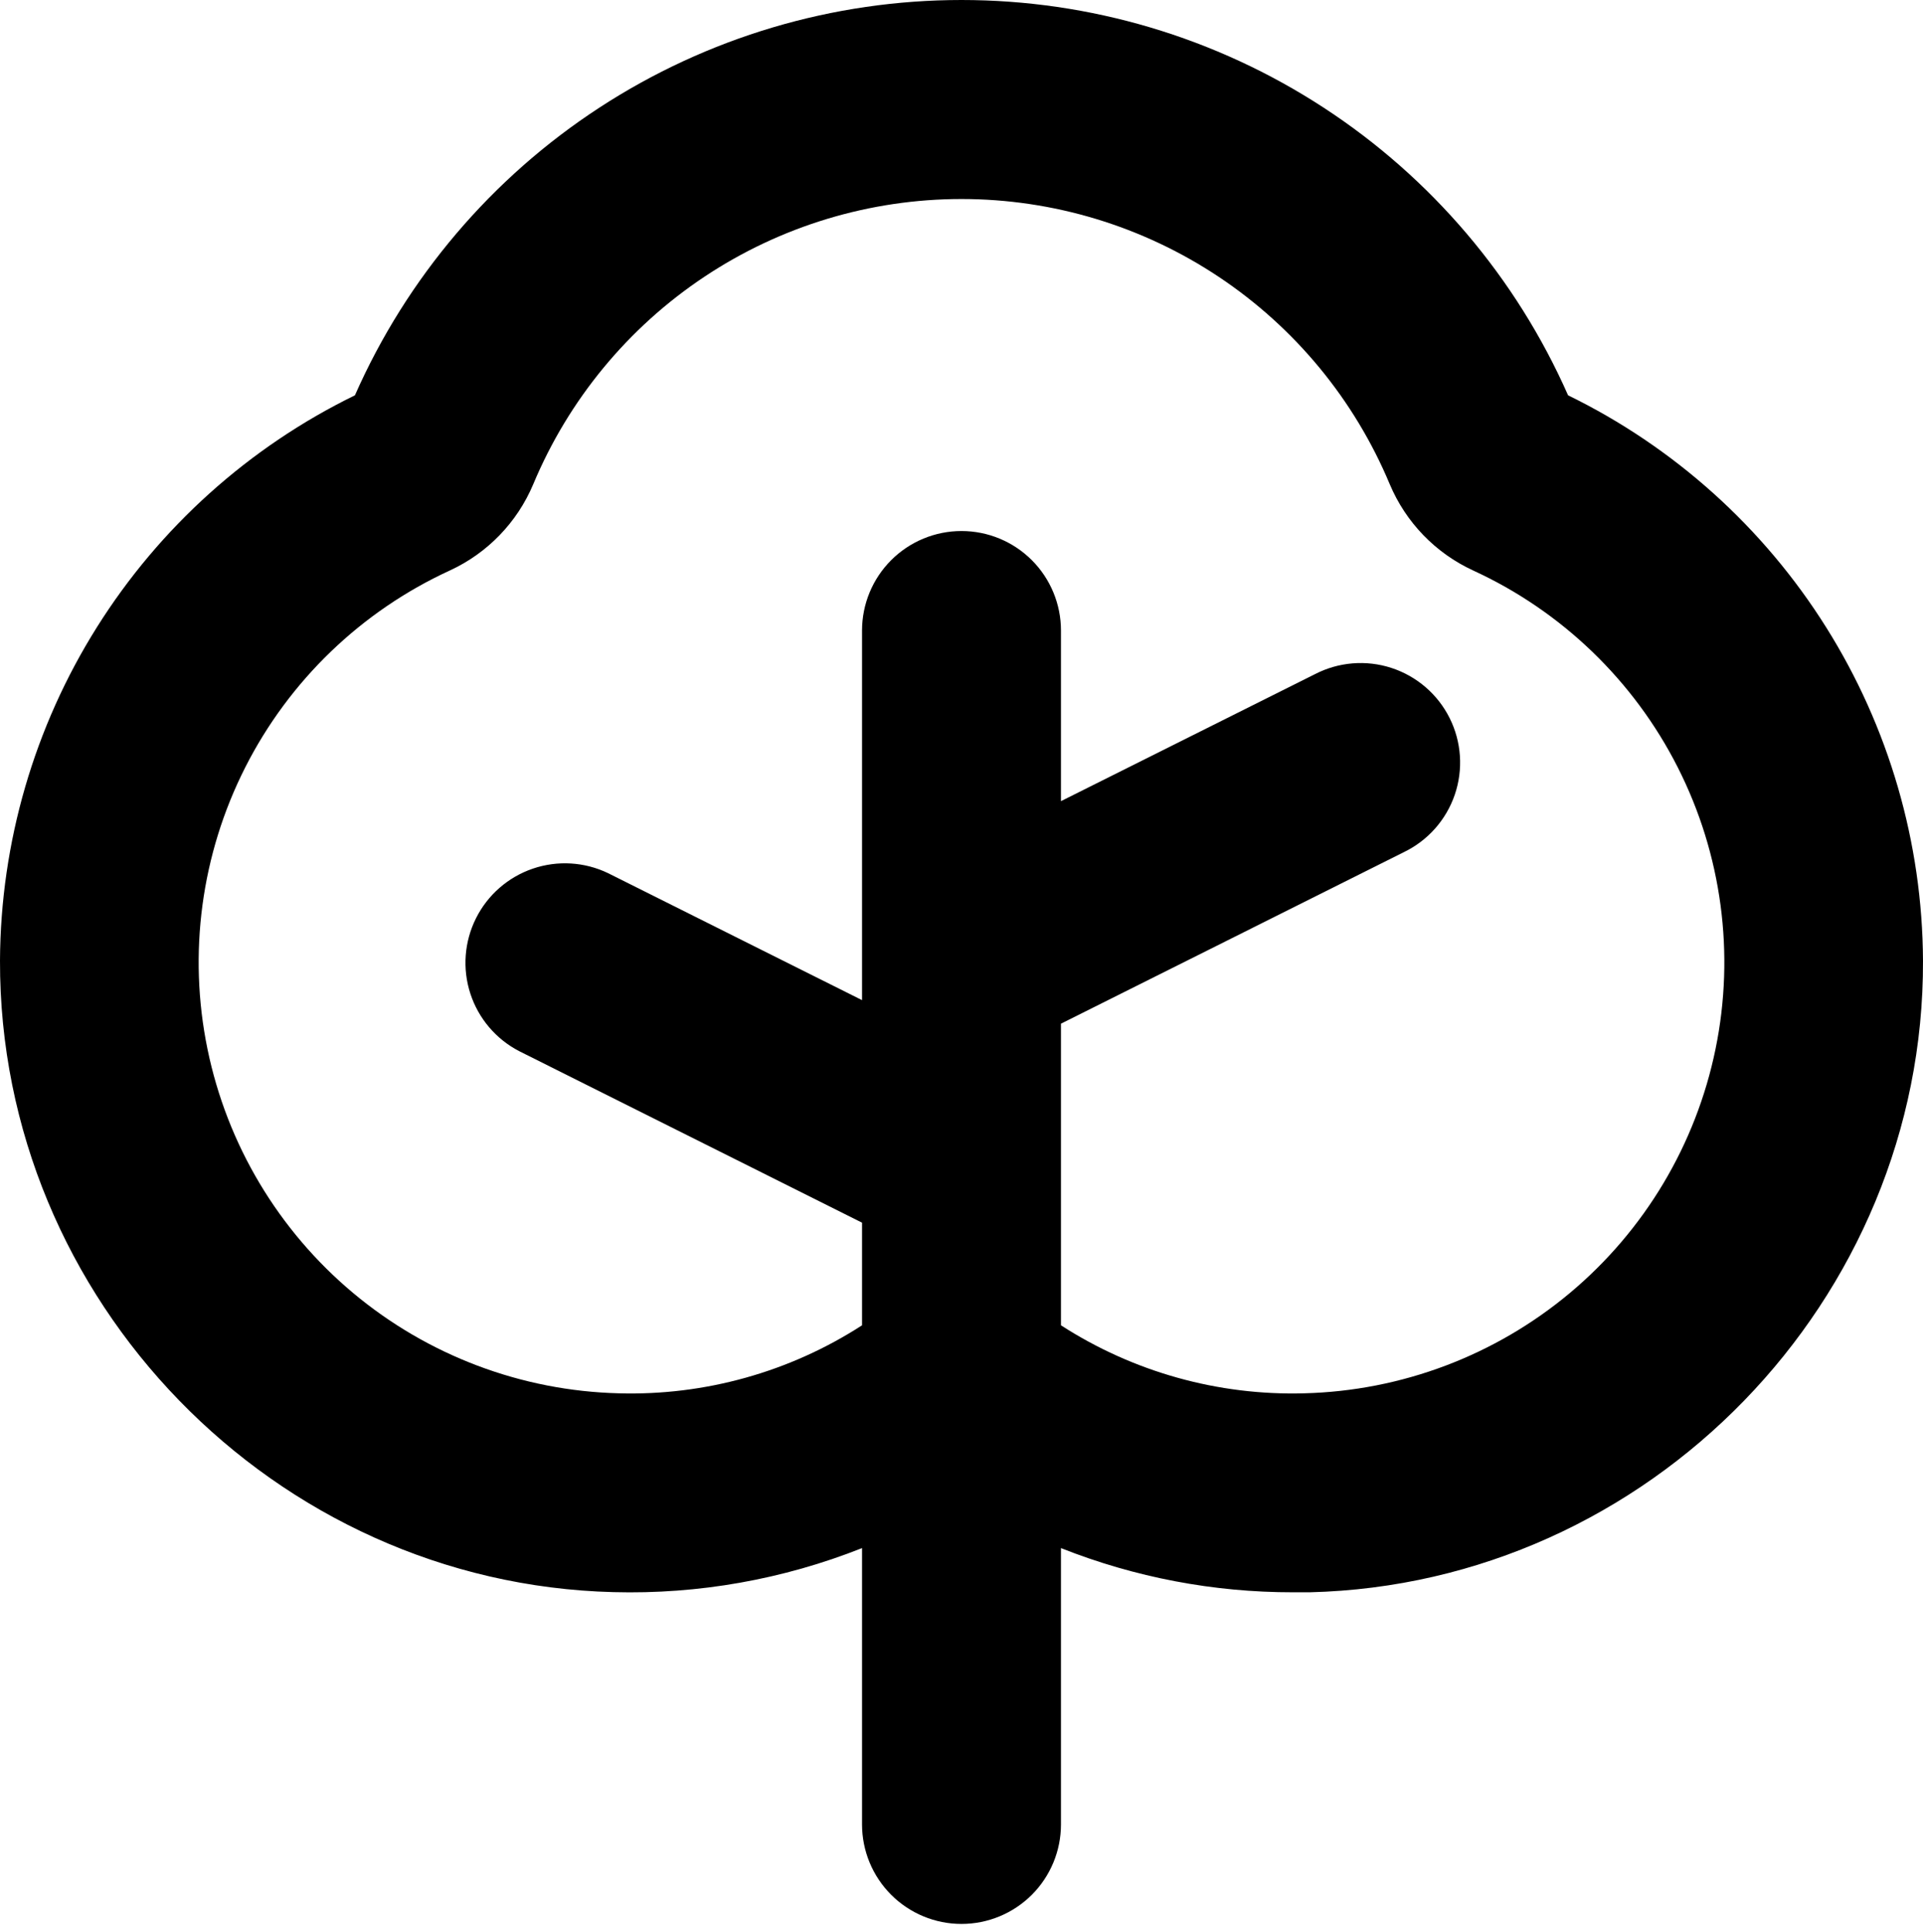 <?xml version="1.0" encoding="UTF-8"?>
<svg xmlns="http://www.w3.org/2000/svg" width="232" height="233" viewBox="0 0 232 233" fill="none">
  <path d="M189.18 47.678C182.915 33.494 172.663 21.436 159.671 12.971C146.679 4.506 131.507 0 116 0C100.494 0 85.322 4.506 72.329 12.971C59.337 21.436 49.085 33.494 42.82 47.678C30.038 53.918 19.256 63.607 11.689 75.651C4.123 87.695 0.074 101.615 0 115.838C-0.11 156.838 33.1 190.988 74 192.028C84.257 192.306 94.462 190.499 104 186.718V220.048C104 223.231 105.265 226.283 107.515 228.534C109.765 230.784 112.818 232.048 116 232.048C119.183 232.048 122.235 230.784 124.486 228.534C126.736 226.283 128 223.231 128 220.048V186.718C136.913 190.25 146.414 192.059 156 192.048H158C198.94 191.048 232.15 156.828 232 115.858C231.93 101.632 227.883 87.708 220.316 75.66C212.75 63.612 201.965 53.92 189.18 47.678ZM157.35 168.048C146.964 168.338 136.733 165.479 128 159.848V123.468L169.37 102.778C170.803 102.087 172.084 101.118 173.138 99.928C174.193 98.737 175 97.349 175.514 95.843C176.027 94.338 176.236 92.746 176.128 91.159C176.021 89.572 175.599 88.022 174.887 86.6C174.175 85.178 173.188 83.911 171.982 82.874C170.776 81.837 169.376 81.049 167.864 80.558C166.351 80.066 164.756 79.88 163.171 80.011C161.585 80.142 160.042 80.586 158.63 81.318L128 96.628V76.048C128 72.866 126.736 69.814 124.486 67.563C122.235 65.313 119.183 64.048 116 64.048C112.818 64.048 109.765 65.313 107.515 67.563C105.265 69.814 104 72.866 104 76.048V120.628L73.37 105.318C70.531 103.948 67.267 103.751 64.283 104.768C61.299 105.786 58.835 107.936 57.425 110.756C56.014 113.575 55.769 116.836 56.743 119.834C57.717 122.832 59.832 125.327 62.63 126.778L104 147.468V159.848C95.27 165.484 85.037 168.343 74.65 168.048C62.905 167.751 51.607 163.484 42.596 155.944C33.586 148.404 27.395 138.034 25.031 126.526C22.668 115.017 24.271 103.047 29.581 92.566C34.891 82.085 43.593 73.711 54.27 68.808C58.811 66.716 62.404 62.998 64.34 58.388C68.602 48.203 75.78 39.504 84.972 33.386C94.164 27.268 104.959 24.004 116 24.004C127.042 24.004 137.837 27.268 147.029 33.386C156.22 39.504 163.398 48.203 167.66 58.388C169.596 62.998 173.189 66.716 177.73 68.808C188.408 73.711 197.11 82.085 202.42 92.566C207.729 103.047 209.333 115.017 206.969 126.526C204.606 138.034 198.415 148.404 189.404 155.944C180.394 163.484 169.096 167.751 157.35 168.048Z" fill="black"></path>
</svg>
